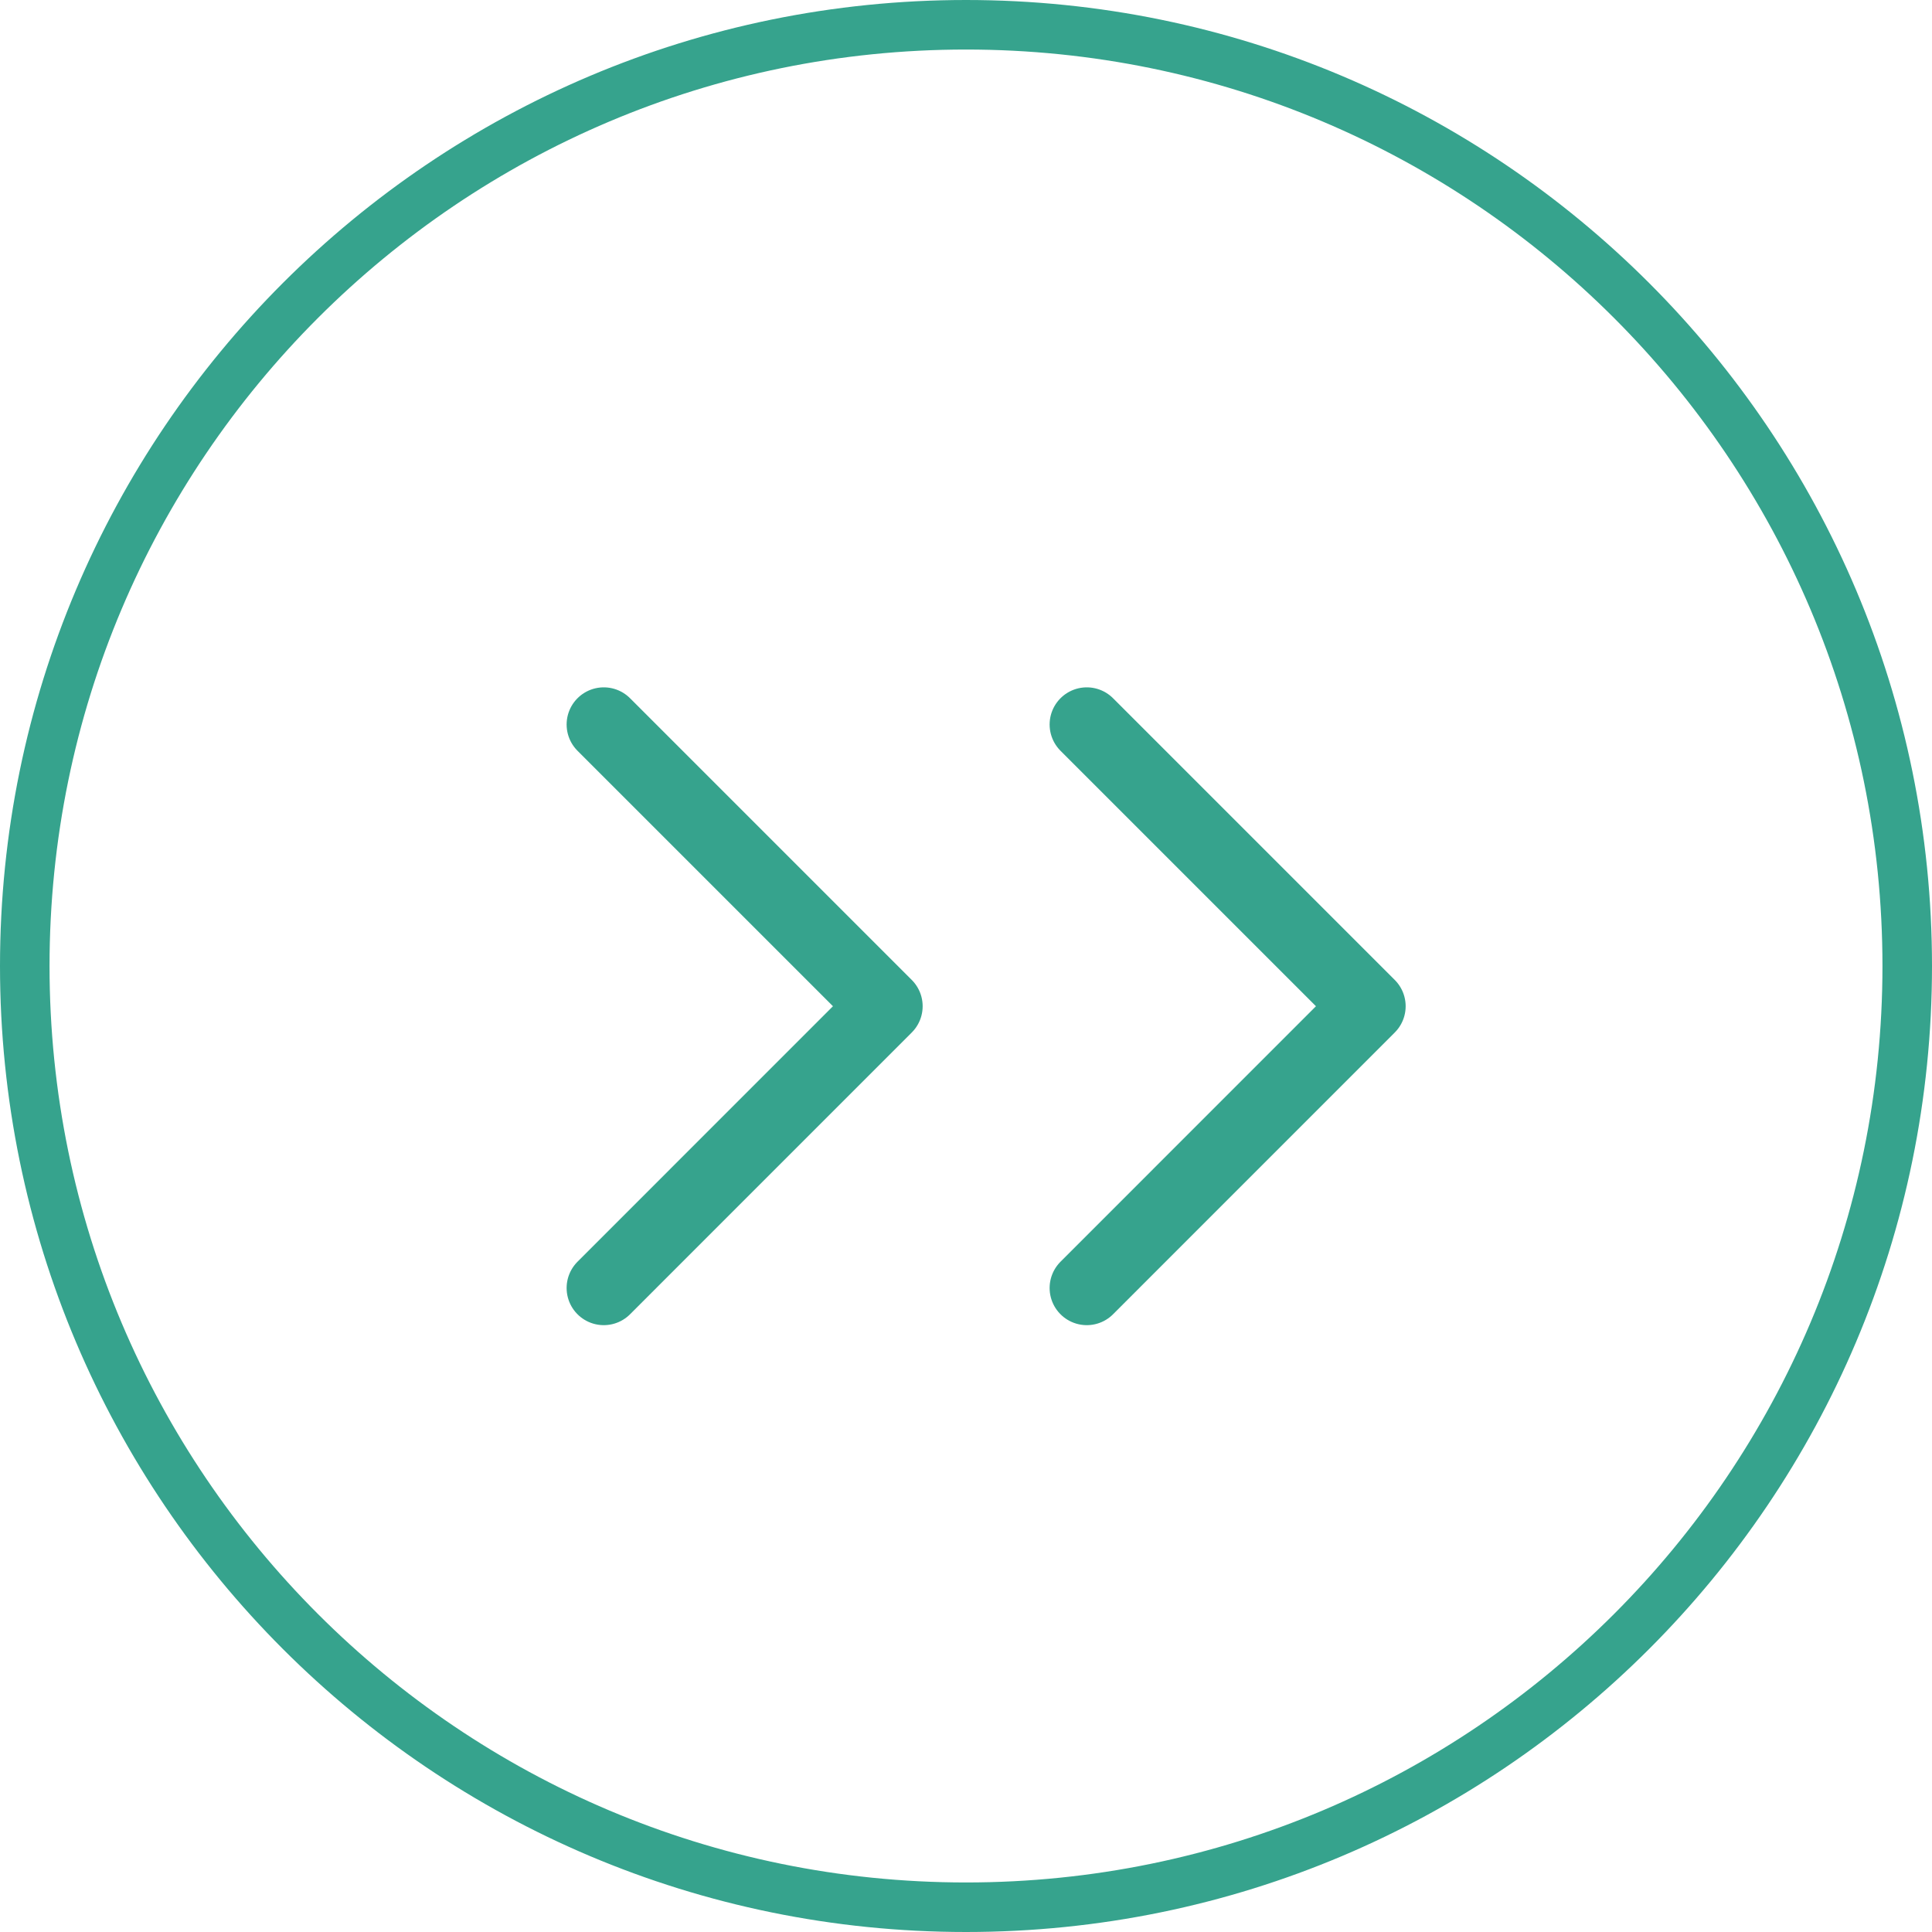 <svg width="39" height="39" viewBox="0 0 39 39" fill="none" xmlns="http://www.w3.org/2000/svg">
<g clip-path="url(#clip0_2109_6354)">
<path d="M12.188 26L17.875 20.312L12.188 14.625" stroke="#36A38D" stroke-width="1.5" stroke-linecap="round" stroke-linejoin="round"/>
<path d="M21.938 26L27.625 20.312L21.938 14.625" stroke="#36A38D" stroke-width="1.5" stroke-linecap="round" stroke-linejoin="round"/>
<path d="M0.5 19.5C0.5 29.993 9.007 38.5 19.5 38.5C29.993 38.5 38.5 29.993 38.5 19.5C38.5 9.007 29.993 0.5 19.5 0.5C9.007 0.5 0.5 9.007 0.5 19.5Z" stroke="#36A38D"/>
</g>
<defs>
<clipPath id="clip0_2109_6354">
<rect width="39" height="39" fill="white"/>
</clipPath>
</defs>
</svg>
